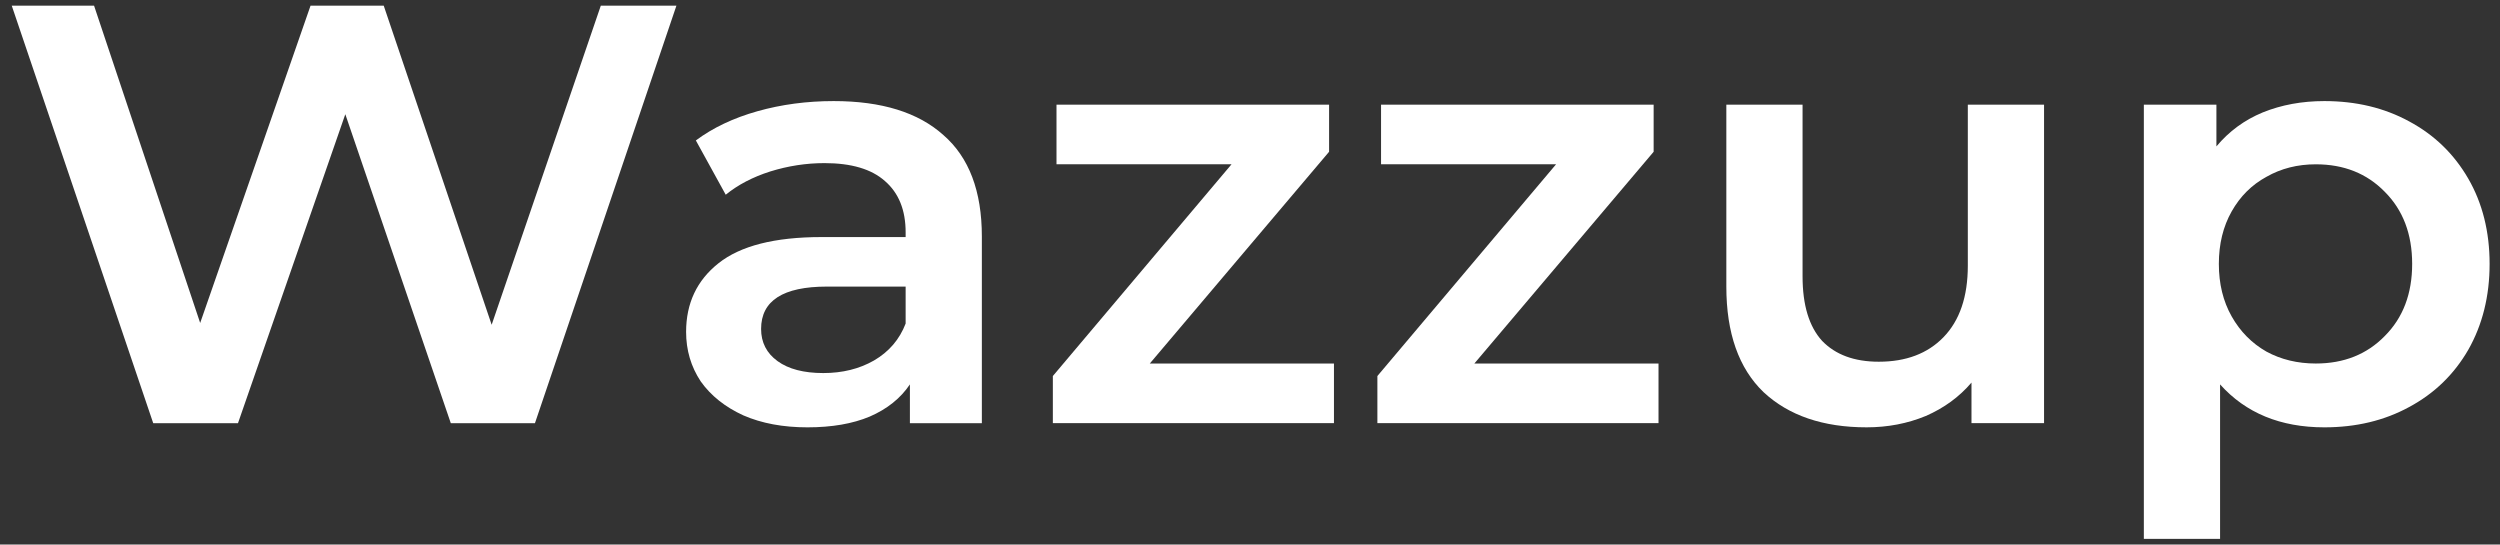 <svg width="202" height="44" viewBox="0 0 202 44" fill="none" xmlns="http://www.w3.org/2000/svg">
<rect x="0" y="0" width="202" height="44" fill="#333333" stroke="none"/>
<g clip-path="url(#clip0_59_3627)">
<path d="M54.655 0.458L43.224 34.193H36.424L27.901 9.229L19.229 34.193H12.38L0.949 0.458H7.6L16.174 26.096L25.092 0.458H31.005L39.726 26.241L48.545 0.458H54.655Z" fill="white"/>
<path d="M67.361 8.167C71.237 8.167 74.193 9.083 76.229 10.915C78.299 12.714 79.334 15.445 79.334 19.107V34.192H73.52V31.059C72.764 32.184 71.68 33.051 70.268 33.662C68.888 34.24 67.213 34.529 65.242 34.529C63.271 34.529 61.547 34.208 60.068 33.565C58.59 32.89 57.441 31.975 56.619 30.818C55.831 29.629 55.437 28.296 55.437 26.818C55.437 24.505 56.307 22.657 58.048 21.276C59.822 19.862 62.598 19.155 66.375 19.155H73.175V18.77C73.175 16.971 72.616 15.589 71.499 14.625C70.415 13.662 68.79 13.18 66.621 13.18C65.143 13.18 63.682 13.404 62.236 13.854C60.824 14.304 59.625 14.931 58.639 15.734L56.225 11.348C57.605 10.32 59.264 9.533 61.202 8.987C63.14 8.441 65.193 8.167 67.361 8.167ZM66.523 30.143C68.067 30.143 69.43 29.806 70.612 29.131C71.828 28.425 72.682 27.428 73.175 26.143V23.156H66.819C63.271 23.156 61.497 24.296 61.497 26.577C61.497 27.67 61.941 28.537 62.828 29.18C63.714 29.822 64.946 30.143 66.523 30.143Z" fill="white"/>
<path d="M107.784 29.372V34.191H85.07V30.383L99.507 13.275H85.365V8.456H107.39V12.263L92.904 29.372H107.784Z" fill="white"/>
<path d="M134.008 29.372V34.191H111.293V30.383L125.73 13.275H111.589V8.456H133.614V12.263L119.128 29.372H134.008Z" fill="white"/>
<path d="M165.159 8.456V34.191H159.296V30.913C158.31 32.07 157.078 32.97 155.6 33.612C154.122 34.223 152.529 34.528 150.821 34.528C147.306 34.528 144.53 33.58 142.494 31.685C140.49 29.757 139.488 26.914 139.488 23.155V8.456H145.647V22.335C145.647 24.648 146.173 26.384 147.224 27.54C148.308 28.665 149.835 29.227 151.806 29.227C154.007 29.227 155.748 28.568 157.029 27.251C158.343 25.901 159 23.974 159 21.468V8.456H165.159Z" fill="white"/>
<path d="M187.807 8.167C190.37 8.167 192.653 8.714 194.656 9.806C196.693 10.898 198.286 12.441 199.436 14.433C200.585 16.424 201.16 18.722 201.16 21.324C201.16 23.927 200.585 26.24 199.436 28.264C198.286 30.256 196.693 31.798 194.656 32.89C192.653 33.983 190.37 34.529 187.807 34.529C184.26 34.529 181.451 33.372 179.382 31.059V43.541H173.223V8.457H179.086V11.83C180.105 10.609 181.353 9.694 182.831 9.083C184.342 8.473 186.001 8.167 187.807 8.167ZM187.118 29.372C189.384 29.372 191.24 28.633 192.685 27.155C194.164 25.678 194.903 23.734 194.903 21.324C194.903 18.915 194.164 16.971 192.685 15.493C191.24 14.015 189.384 13.276 187.118 13.276C185.639 13.276 184.309 13.613 183.127 14.288C181.944 14.931 181.008 15.862 180.318 17.083C179.628 18.304 179.283 19.718 179.283 21.324C179.283 22.93 179.628 24.344 180.318 25.565C181.008 26.786 181.944 27.734 183.127 28.409C184.309 29.051 185.639 29.372 187.118 29.372Z" fill="white"/>
</g>
<defs>
<clipPath id="clip0_59_3627">
<rect width="200.212" height="43.084" fill="white" transform="translate(0.949 0.458)"/>
</clipPath>
</defs>
</svg>
